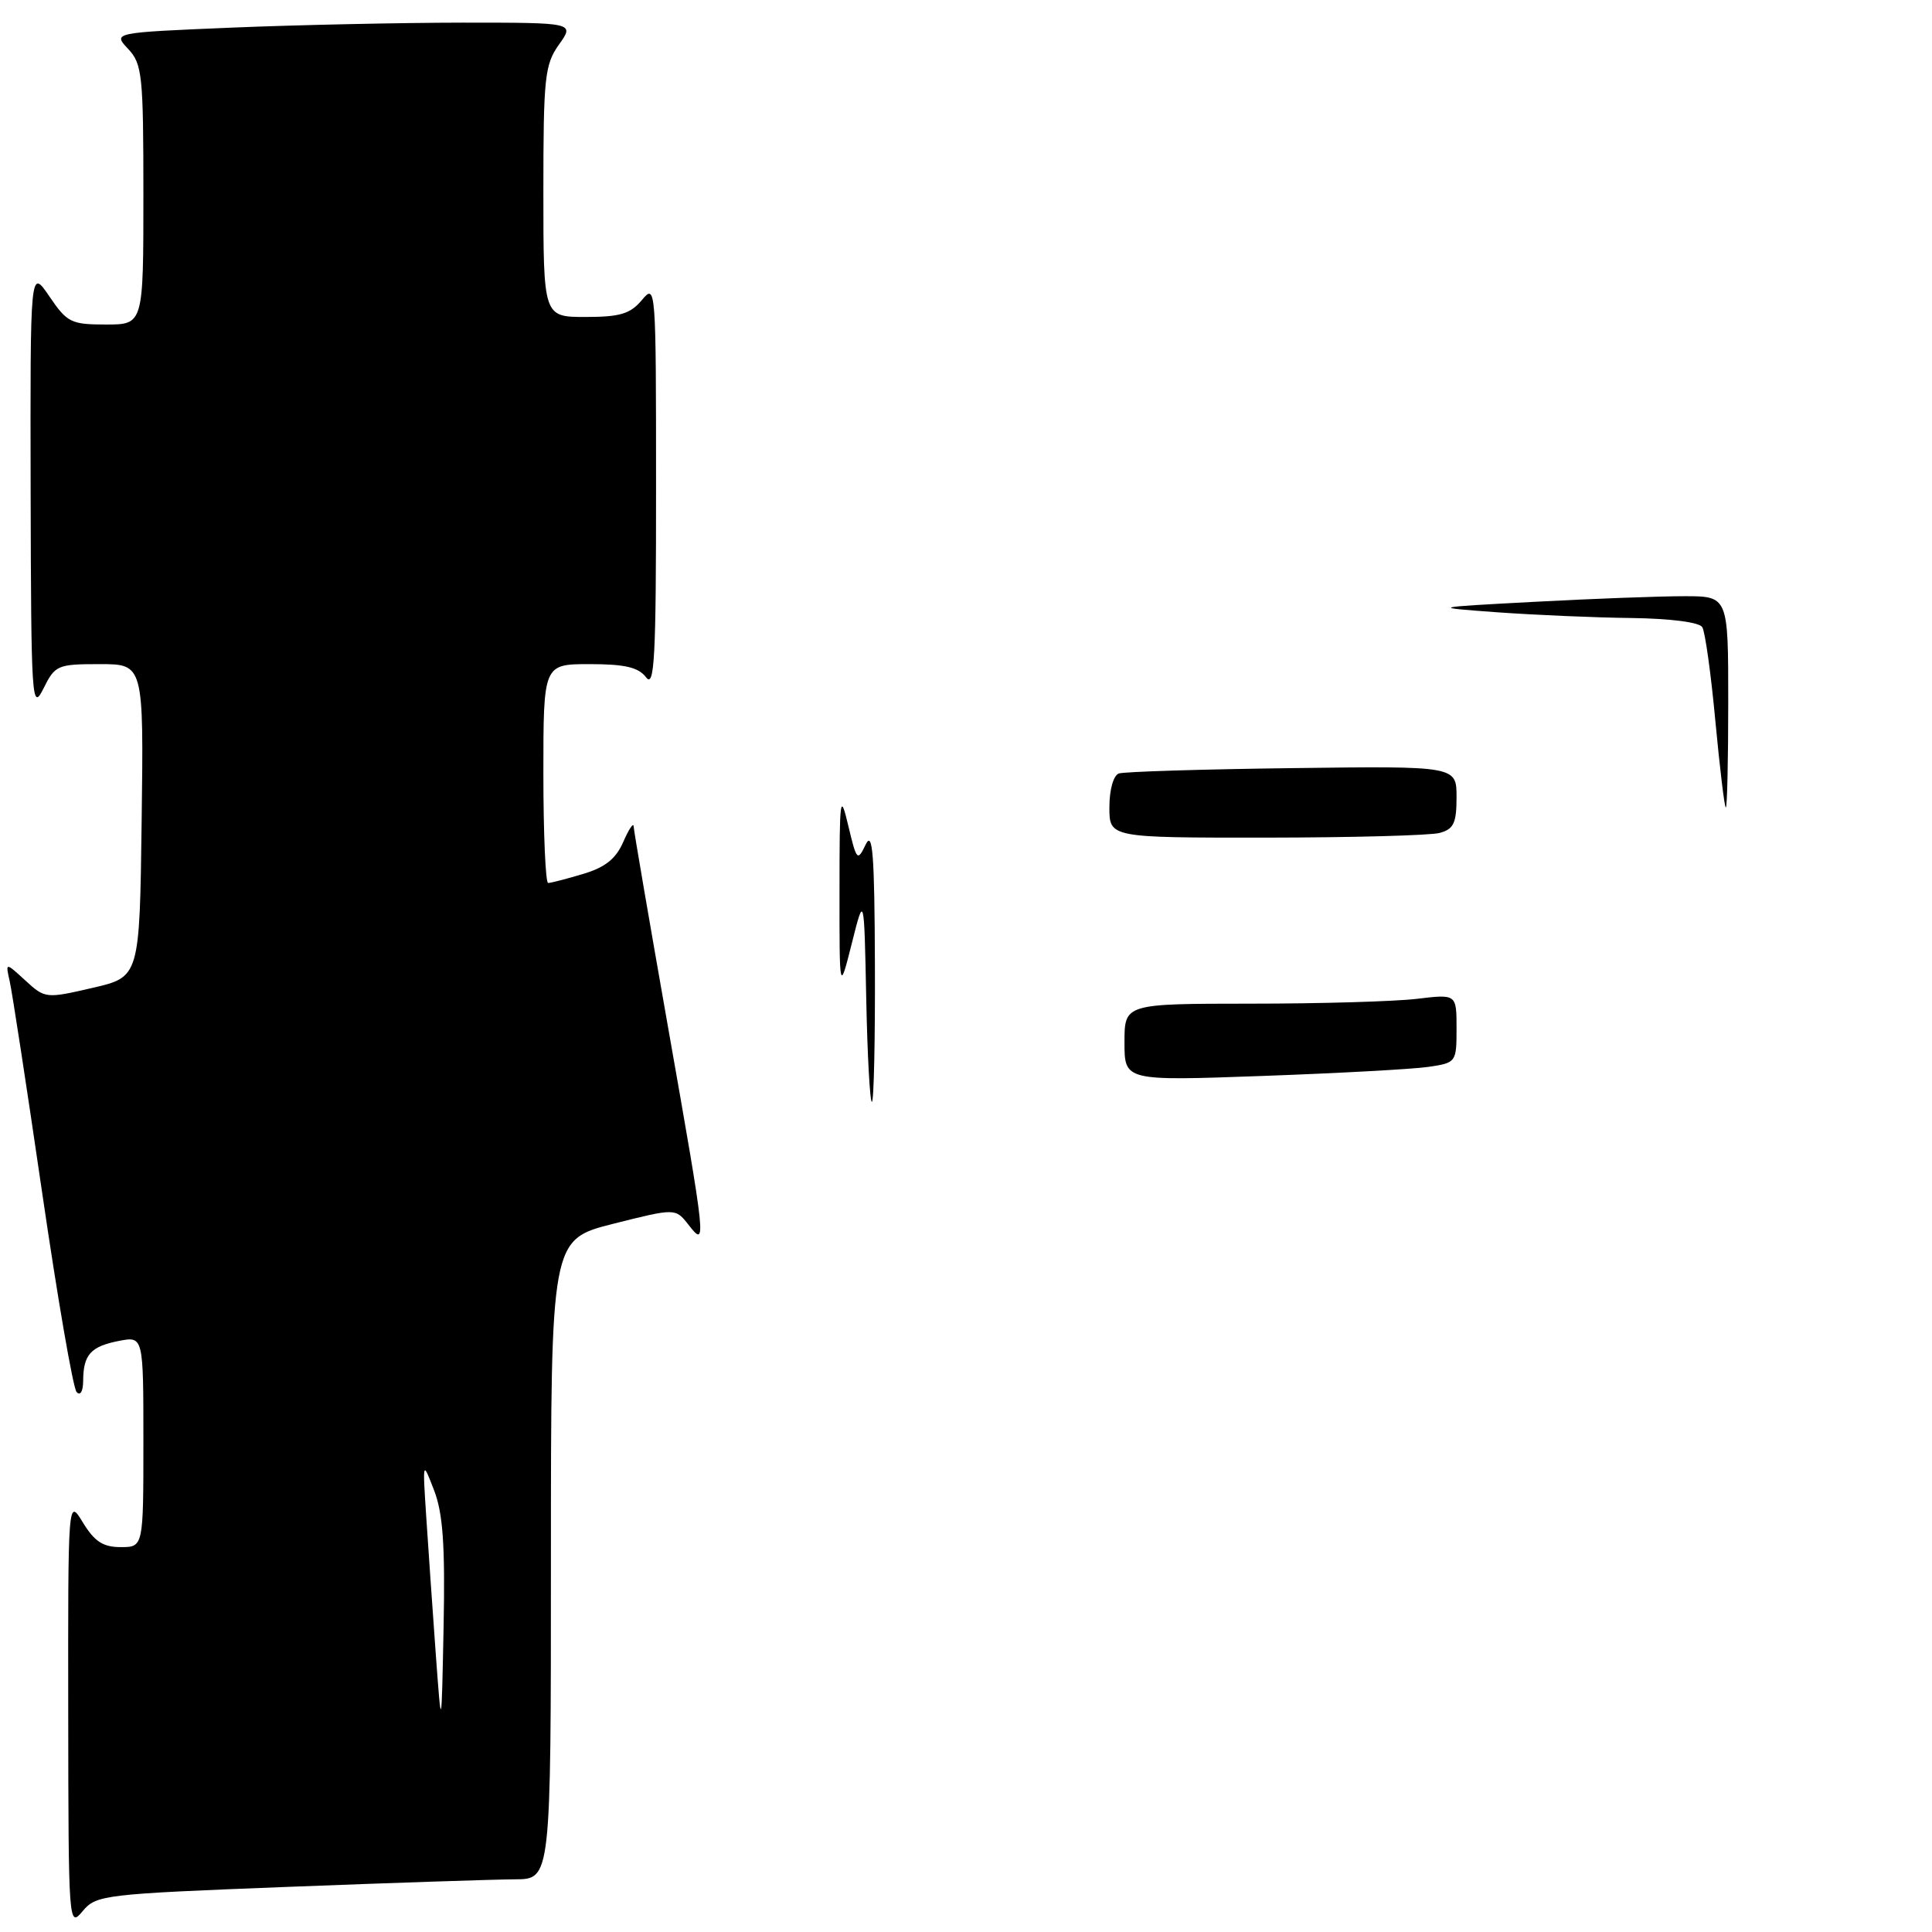 <?xml version="1.0" encoding="UTF-8" standalone="no"?>
<!DOCTYPE svg PUBLIC "-//W3C//DTD SVG 1.1//EN" "http://www.w3.org/Graphics/SVG/1.1/DTD/svg11.dtd" >
<svg xmlns="http://www.w3.org/2000/svg" xmlns:xlink="http://www.w3.org/1999/xlink" version="1.1" viewBox="0 0 256 256">
 <g >
 <path fill="currentColor"
d=" M 38.16 250.02 C 52.10 249.48 65.64 249.03 68.25 249.02 C 73.00 249.00 73.00 249.00 73.00 206.62 C 73.00 164.25 73.00 164.25 81.25 162.16 C 89.50 160.08 89.50 160.08 91.23 162.29 C 93.65 165.39 93.61 164.96 88.50 136.00 C 86.03 121.97 83.98 110.05 83.96 109.50 C 83.94 108.95 83.32 109.87 82.59 111.55 C 81.62 113.79 80.19 114.93 77.27 115.80 C 75.07 116.46 72.98 117.00 72.63 117.00 C 72.29 117.00 72.00 110.47 72.00 102.50 C 72.00 88.00 72.00 88.00 78.14 88.00 C 82.81 88.00 84.60 88.42 85.61 89.75 C 86.72 91.22 86.94 87.16 86.93 64.50 C 86.93 37.96 86.90 37.54 85.06 39.75 C 83.52 41.59 82.16 42.00 77.59 42.00 C 72.00 42.00 72.00 42.00 72.00 25.40 C 72.00 10.23 72.18 8.56 74.07 5.90 C 76.14 3.00 76.14 3.00 61.32 3.00 C 53.17 3.01 39.40 3.30 30.72 3.66 C 14.95 4.32 14.95 4.32 16.97 6.47 C 18.85 8.47 19.00 9.93 19.00 25.81 C 19.00 43.00 19.00 43.00 14.04 43.00 C 9.42 43.00 8.89 42.74 6.54 39.27 C 4.00 35.54 4.00 35.54 4.06 65.02 C 4.12 92.87 4.22 94.32 5.75 91.25 C 7.29 88.14 7.61 88.00 13.20 88.00 C 19.04 88.00 19.04 88.00 18.77 108.73 C 18.50 129.46 18.50 129.46 12.25 130.90 C 6.09 132.33 5.96 132.31 3.36 129.92 C 0.72 127.50 0.72 127.50 1.28 130.00 C 1.60 131.38 3.53 143.97 5.58 158.00 C 7.63 172.03 9.68 183.93 10.15 184.45 C 10.64 185.00 11.01 184.37 11.02 182.95 C 11.04 179.50 12.02 178.41 15.75 177.68 C 19.00 177.05 19.00 177.05 19.00 191.03 C 19.00 205.00 19.00 205.00 15.99 205.00 C 13.66 205.00 12.52 204.26 10.99 201.75 C 9.01 198.50 9.01 198.50 9.04 227.00 C 9.07 255.01 9.10 255.46 10.94 253.25 C 12.75 251.08 13.70 250.97 38.16 250.02 Z  M 114.78 132.25 C 114.50 118.50 114.50 118.50 112.87 125.00 C 111.23 131.50 111.23 131.50 111.24 118.00 C 111.24 105.60 111.33 104.90 112.40 109.40 C 113.51 114.06 113.62 114.18 114.71 111.90 C 115.63 109.99 115.88 113.23 115.93 127.75 C 115.97 137.79 115.79 146.00 115.53 146.00 C 115.27 146.00 114.93 139.81 114.78 132.25 Z  M 149.00 138.12 C 149.00 133.00 149.00 133.00 165.75 132.99 C 174.96 132.99 184.86 132.70 187.75 132.35 C 193.00 131.72 193.00 131.72 193.00 136.27 C 193.00 140.77 192.95 140.83 189.25 141.37 C 187.19 141.67 177.29 142.21 167.25 142.57 C 149.00 143.23 149.00 143.23 149.00 138.12 Z  M 147.00 106.97 C 147.00 104.65 147.53 102.75 148.25 102.49 C 148.94 102.25 159.29 101.93 171.25 101.78 C 193.00 101.50 193.00 101.50 193.00 105.63 C 193.00 109.07 192.62 109.87 190.75 110.37 C 189.51 110.70 179.16 110.98 167.75 110.99 C 147.00 111.00 147.00 111.00 147.00 106.97 Z  M 227.30 95.60 C 226.72 89.33 225.94 83.71 225.56 83.10 C 225.16 82.45 221.33 81.96 216.19 81.89 C 211.41 81.84 203.45 81.49 198.50 81.14 C 189.50 80.48 189.50 80.48 203.41 79.74 C 211.06 79.33 219.95 79.00 223.16 79.00 C 229.00 79.00 229.00 79.00 229.00 93.00 C 229.00 100.70 228.86 107.00 228.68 107.00 C 228.51 107.00 227.89 101.87 227.30 95.60 Z  M 57.73 219.00 C 57.31 213.22 56.75 205.12 56.48 201.00 C 55.99 193.50 55.99 193.50 57.52 197.48 C 58.69 200.51 58.99 204.76 58.78 215.48 C 58.50 229.50 58.50 229.50 57.73 219.00 Z "/>
</g>
</svg>